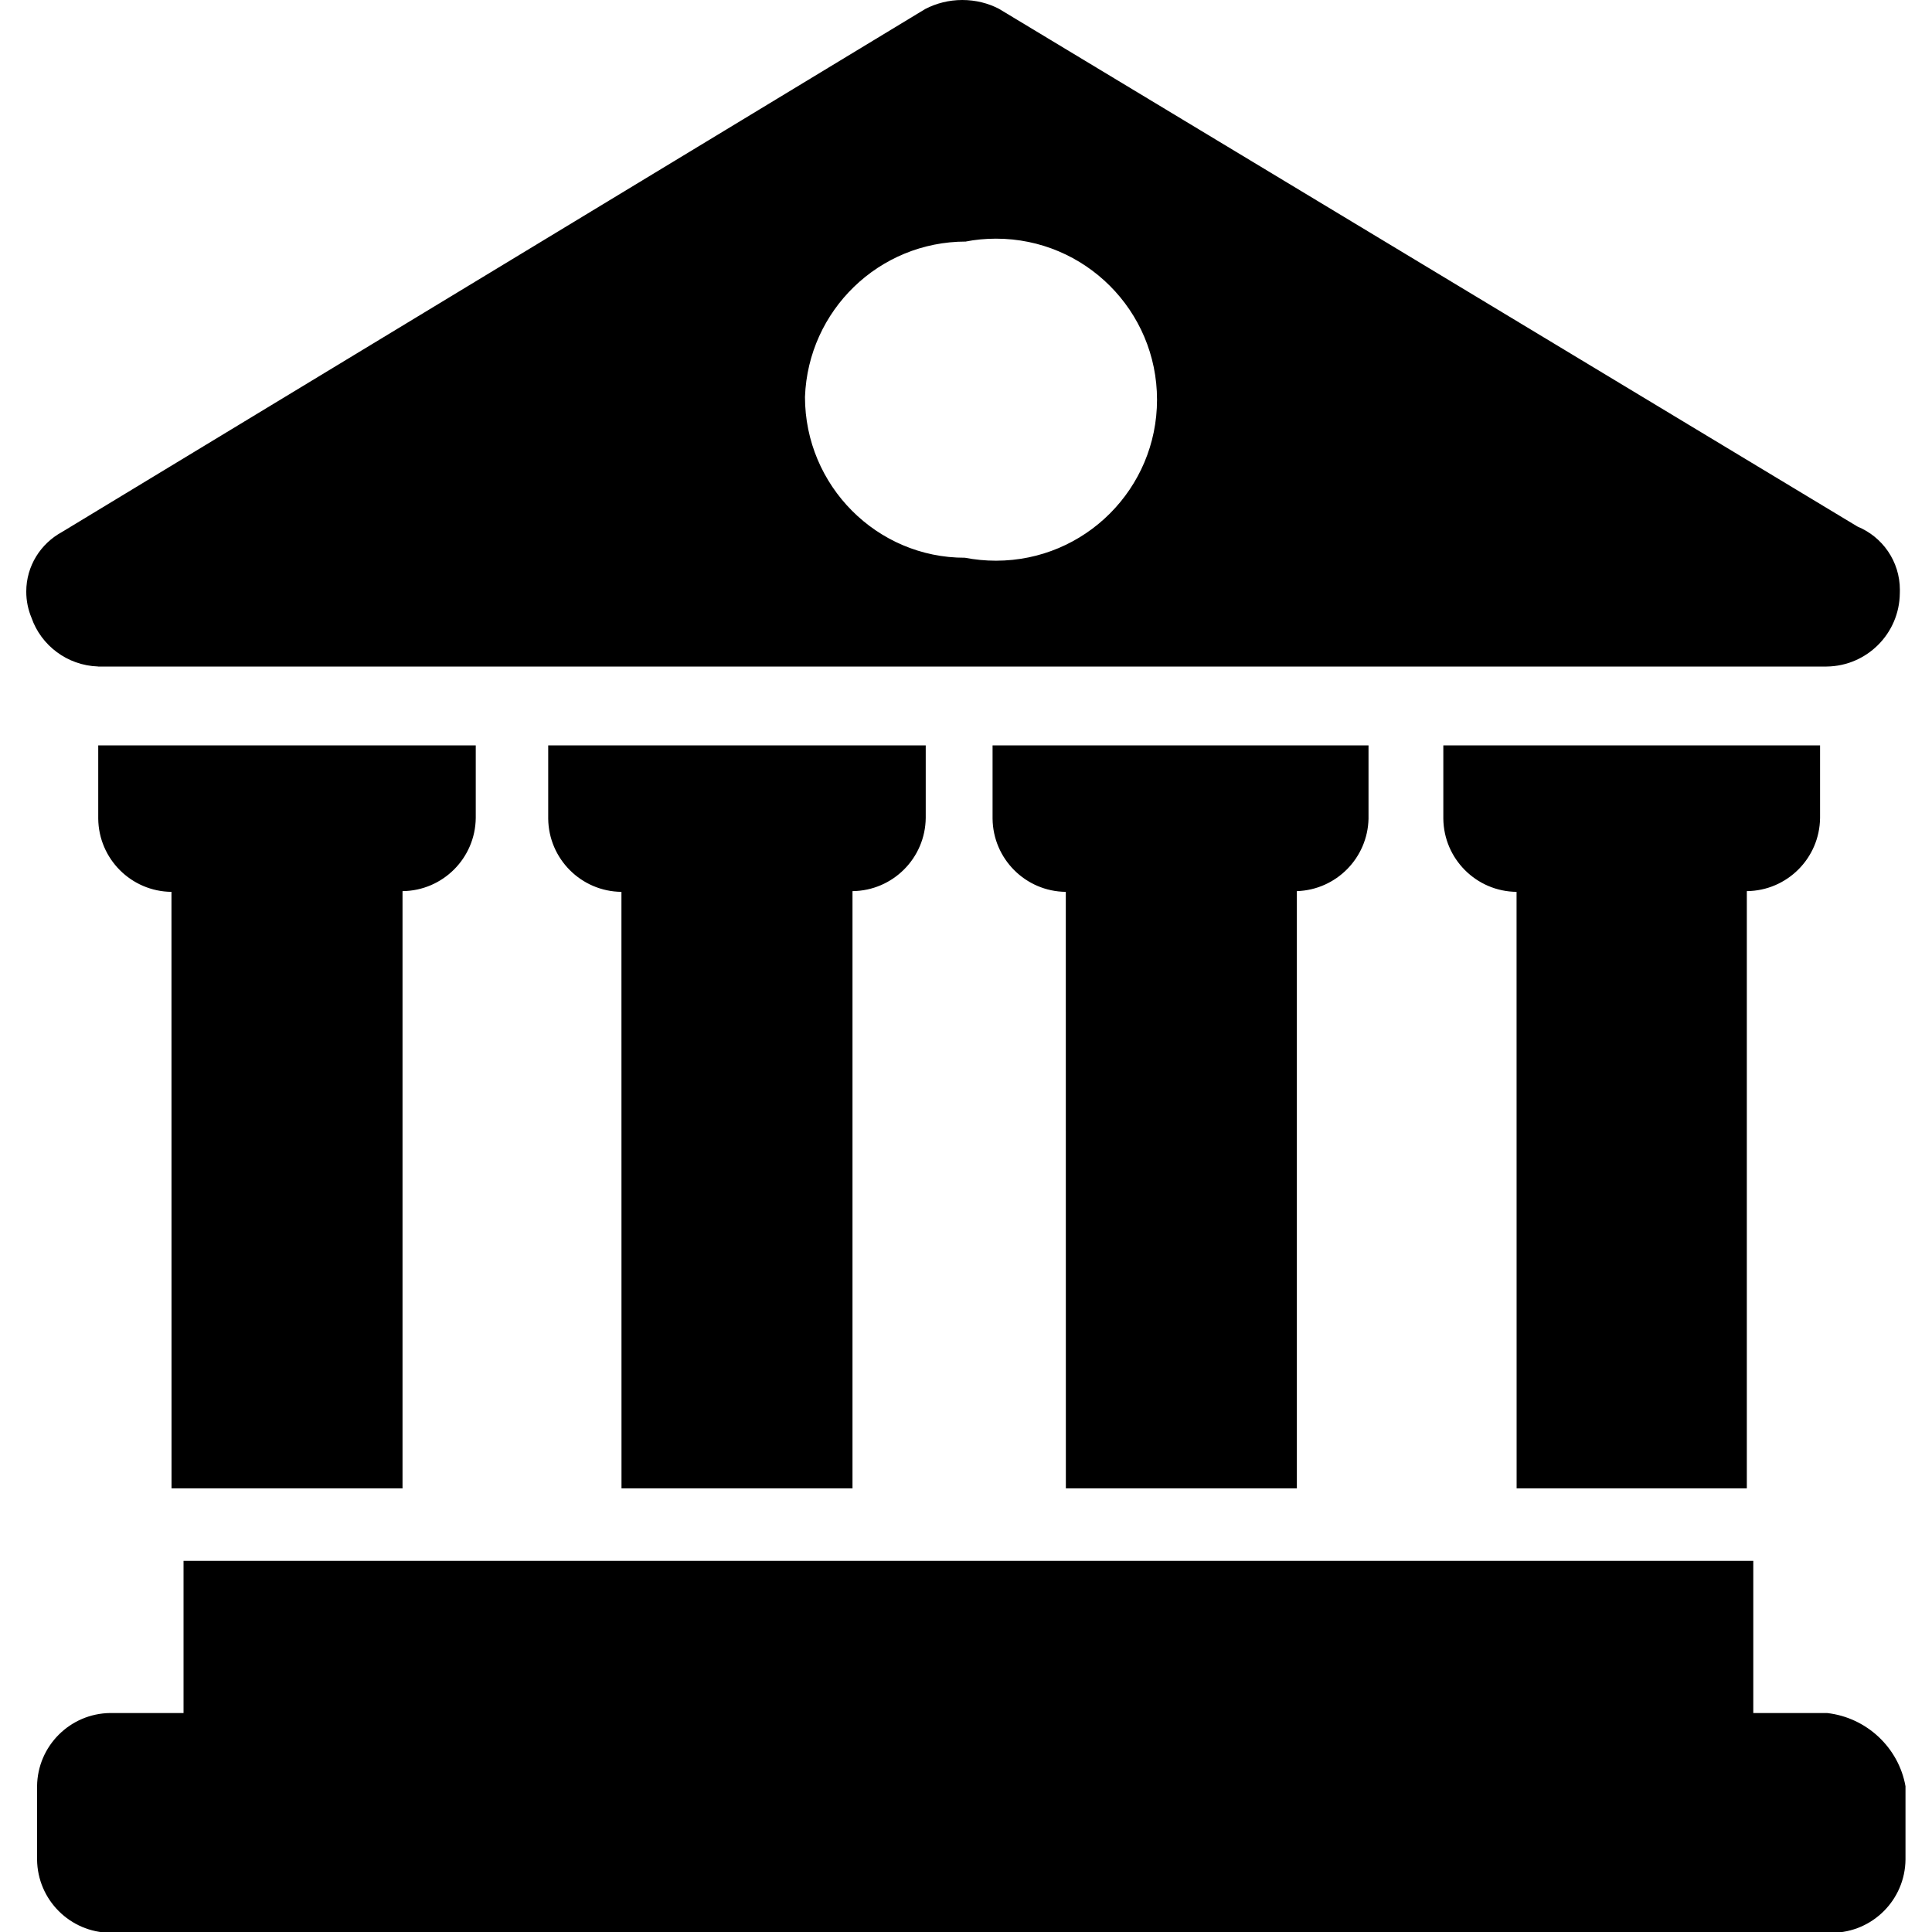 <?xml version="1.0" encoding="utf-8"?>
<!-- Generated by IcoMoon.io -->
<!DOCTYPE svg PUBLIC "-//W3C//DTD SVG 1.1//EN" "http://www.w3.org/Graphics/SVG/1.1/DTD/svg11.dtd">
<svg version="1.1" xmlns="http://www.w3.org/2000/svg" xmlns:xlink="http://www.w3.org/1999/xlink" width="32" height="32" viewBox="0 0 32 32">
<path d="M6.667 24.64v-9.88c0.667-0.007 1.206-0.546 1.213-1.213v-1.201h-6.253v1.213c0.007 0.667 0.546 1.206 1.213 1.213l0.001 9.88h3.827zM14.12 24.64v-9.88c0.667-0.007 1.206-0.546 1.213-1.213v-1.201h-6.253v1.213c0.007 0.667 0.546 1.206 1.213 1.213l0.001 9.88h3.827zM21.48 24.64v-9.88c0.651-0.021 1.172-0.548 1.187-1.199l0-1.215h-6.227v1.213c0.007 0.667 0.546 1.206 1.213 1.213l0.001 9.88h3.827zM28.933 24.64v-9.88c0.667-0.007 1.206-0.546 1.213-1.213v-1.201h-6.24v1.213c0.007 0.667 0.546 1.206 1.213 1.213l0.001 9.88h3.813zM30.267 28.373h-1.227v-2.52h-26v2.52h-1.213c-0.667 0.007-1.206 0.546-1.213 1.213v1.214c0.007 0.667 0.546 1.206 1.213 1.213h28.521c0.667-0.007 1.206-0.546 1.213-1.213v-1.214c-0.112-0.636-0.641-1.139-1.3-1.213zM1.627 11.040h28.627c0.667-0.007 1.206-0.546 1.213-1.213 0.001-0.017 0.001-0.037 0.001-0.057 0-0.473-0.289-0.878-0.701-1.048l-14.221-8.576c-0.176-0.092-0.385-0.146-0.607-0.146s-0.43 0.054-0.614 0.149l-14.299 8.663c-0.354 0.193-0.591 0.562-0.591 0.987 0 0.154 0.031 0.3 0.087 0.434 0.158 0.455 0.59 0.789 1.102 0.806zM16 4c0.149-0.030 0.321-0.047 0.497-0.047 1.473 0 2.667 1.194 2.667 2.667s-1.194 2.667-2.667 2.667c-0.176 0-0.347-0.017-0.514-0.049-1.456 0.003-2.65-1.191-2.65-2.664 0.052-1.432 1.225-2.573 2.665-2.573 0.001 0 0.001 0 0.002 0z"></path>
</svg>
